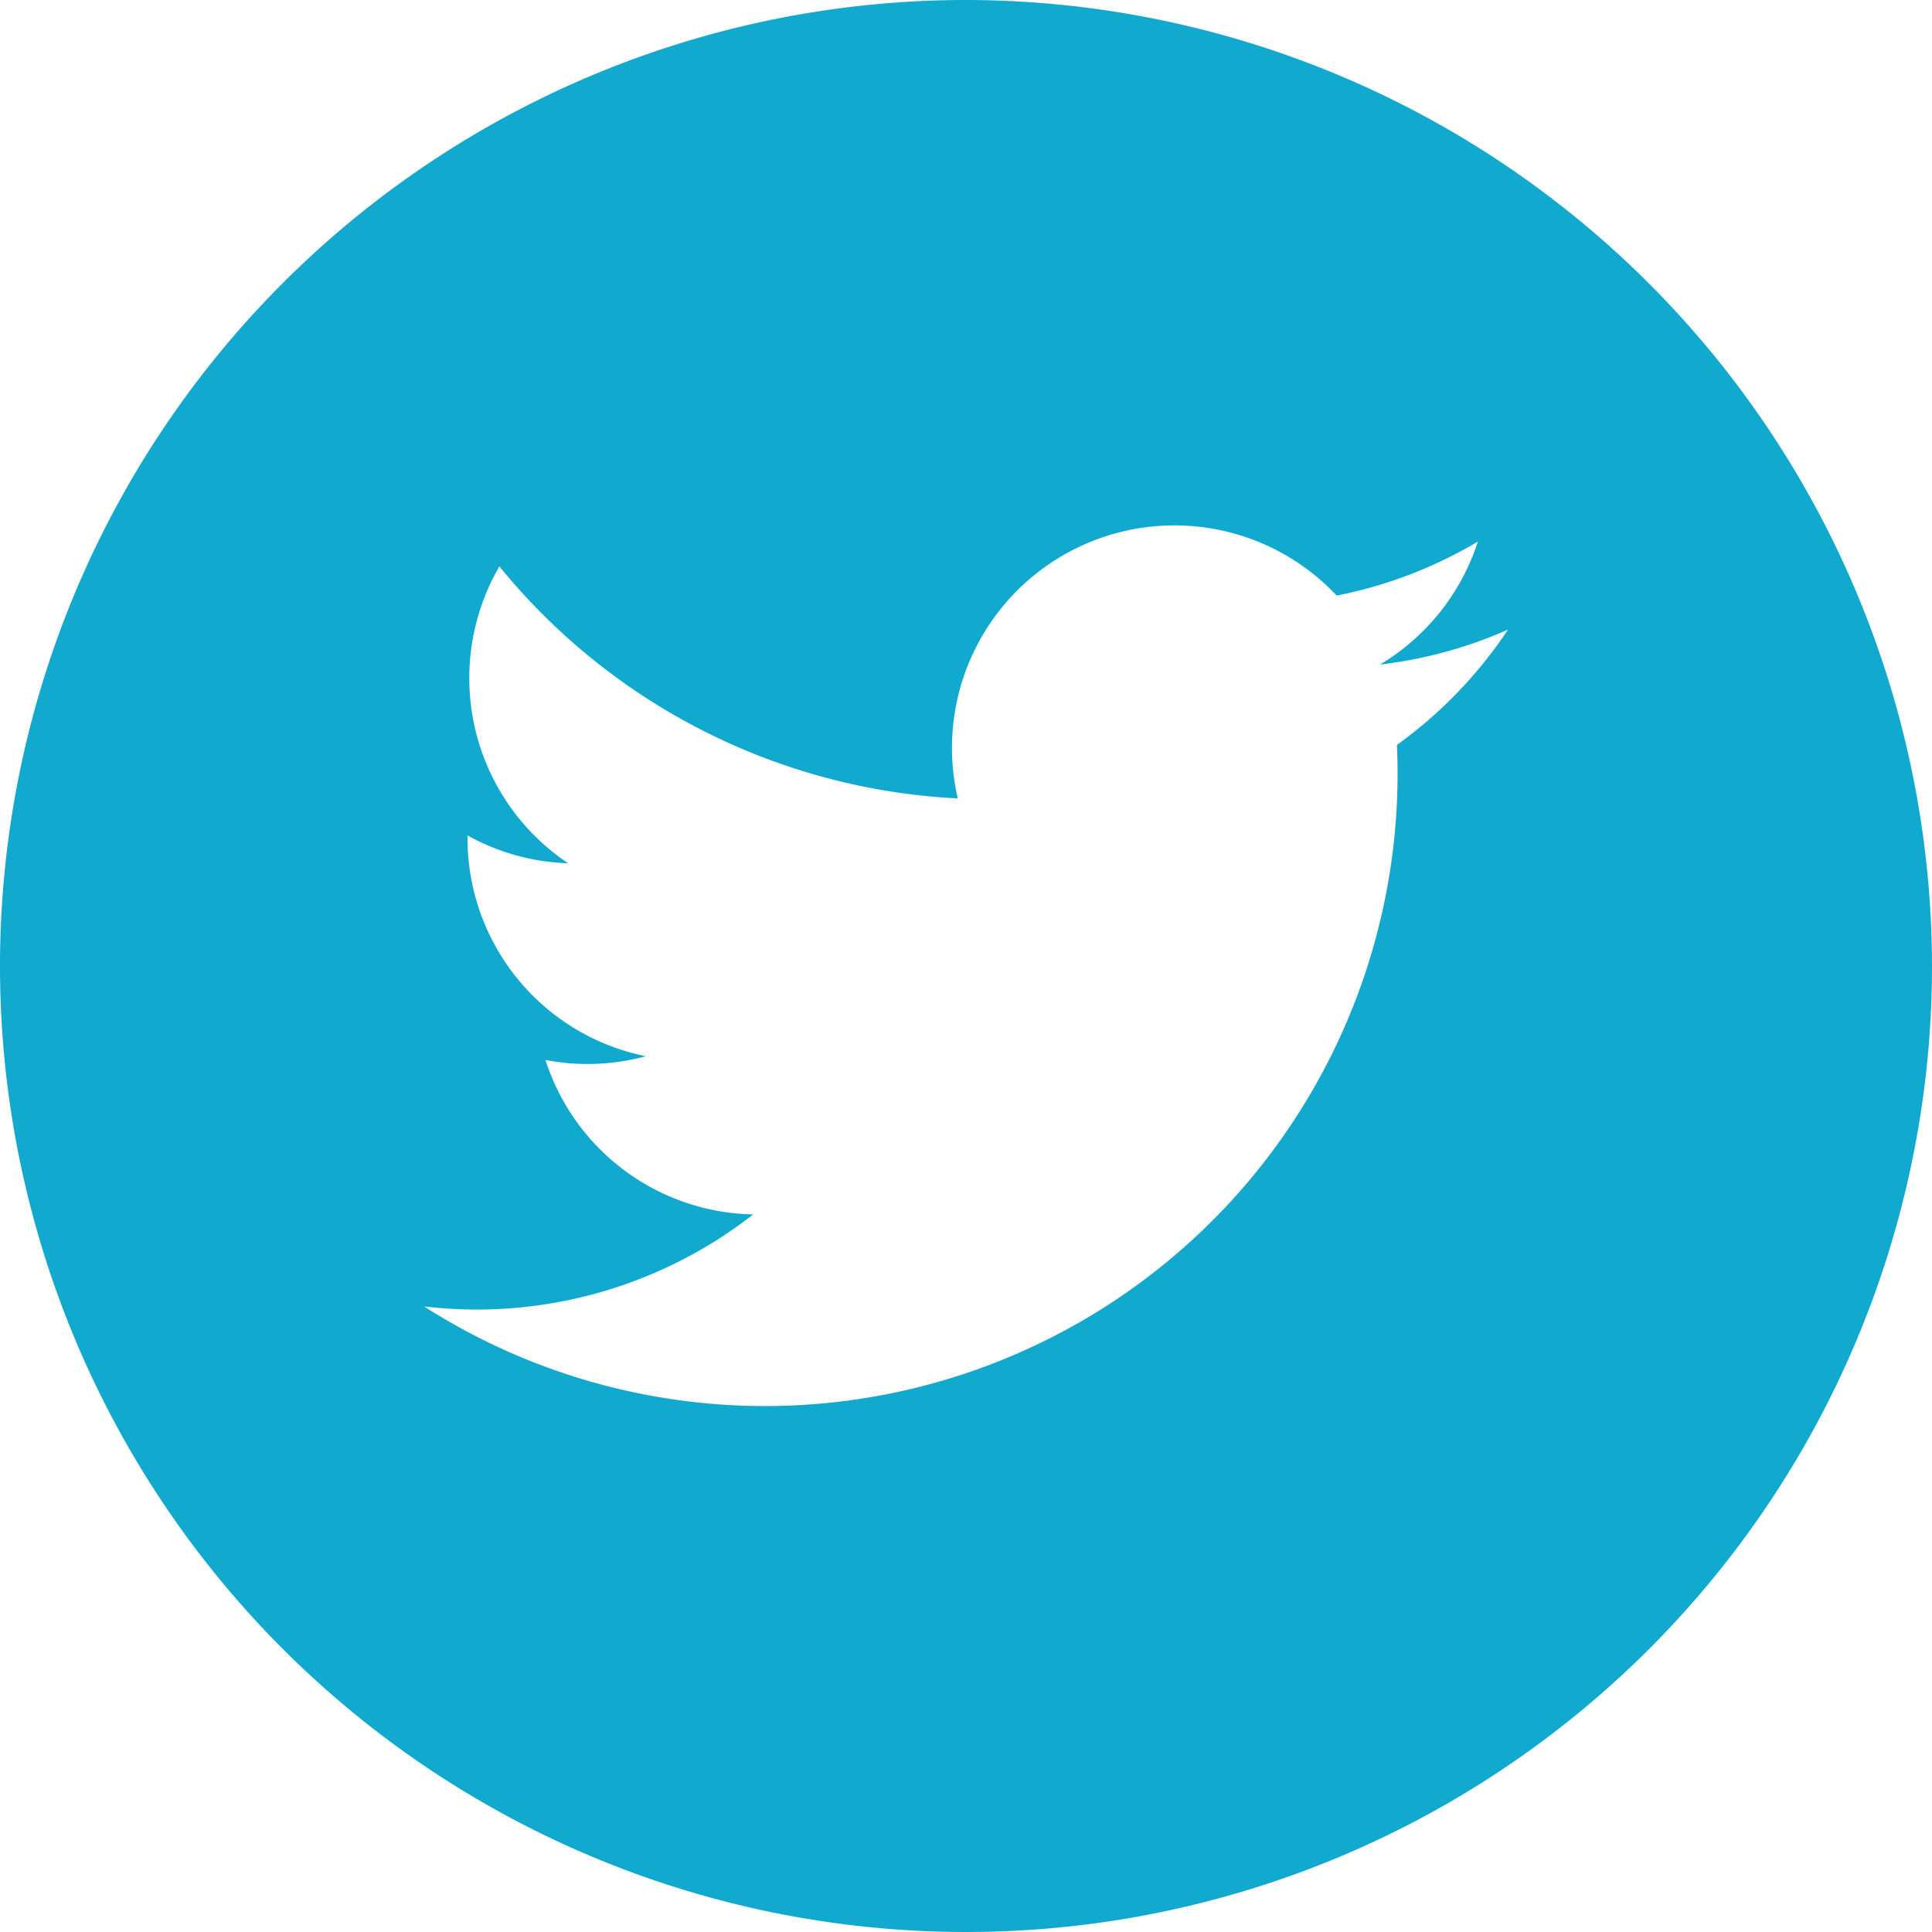 <svg xmlns="http://www.w3.org/2000/svg" viewBox="0 0 25.65 25.65">
  <defs>
    <style>
      .cls-1 {
        fill: #11a9cd;
      }
    </style>
  </defs>
  <g id="twitter-logo-button" transform="translate(0 0)">
    <g id="Group_7" data-name="Group 7">
      <path id="Path_11" data-name="Path 11" class="cls-1" d="M12.825,0A12.825,12.825,0,1,0,25.65,12.825,12.84,12.84,0,0,0,12.825,0Zm5.721,9.89c.006.127.009.255.009.383A8.4,8.4,0,0,1,5.631,17.345,5.96,5.96,0,0,0,10,16.123a2.955,2.955,0,0,1-2.758-2.05,2.963,2.963,0,0,0,1.333-.05,2.952,2.952,0,0,1-2.368-2.894c0-.012,0-.025,0-.037a2.94,2.94,0,0,0,1.336.369,2.956,2.956,0,0,1-.913-3.941A8.382,8.382,0,0,0,12.716,10.6a2.954,2.954,0,0,1,5.03-2.693,5.892,5.892,0,0,0,1.875-.717,2.965,2.965,0,0,1-1.3,1.633,5.869,5.869,0,0,0,1.7-.464A5.938,5.938,0,0,1,18.546,9.89Z"/>
    </g>
  </g>
</svg>
